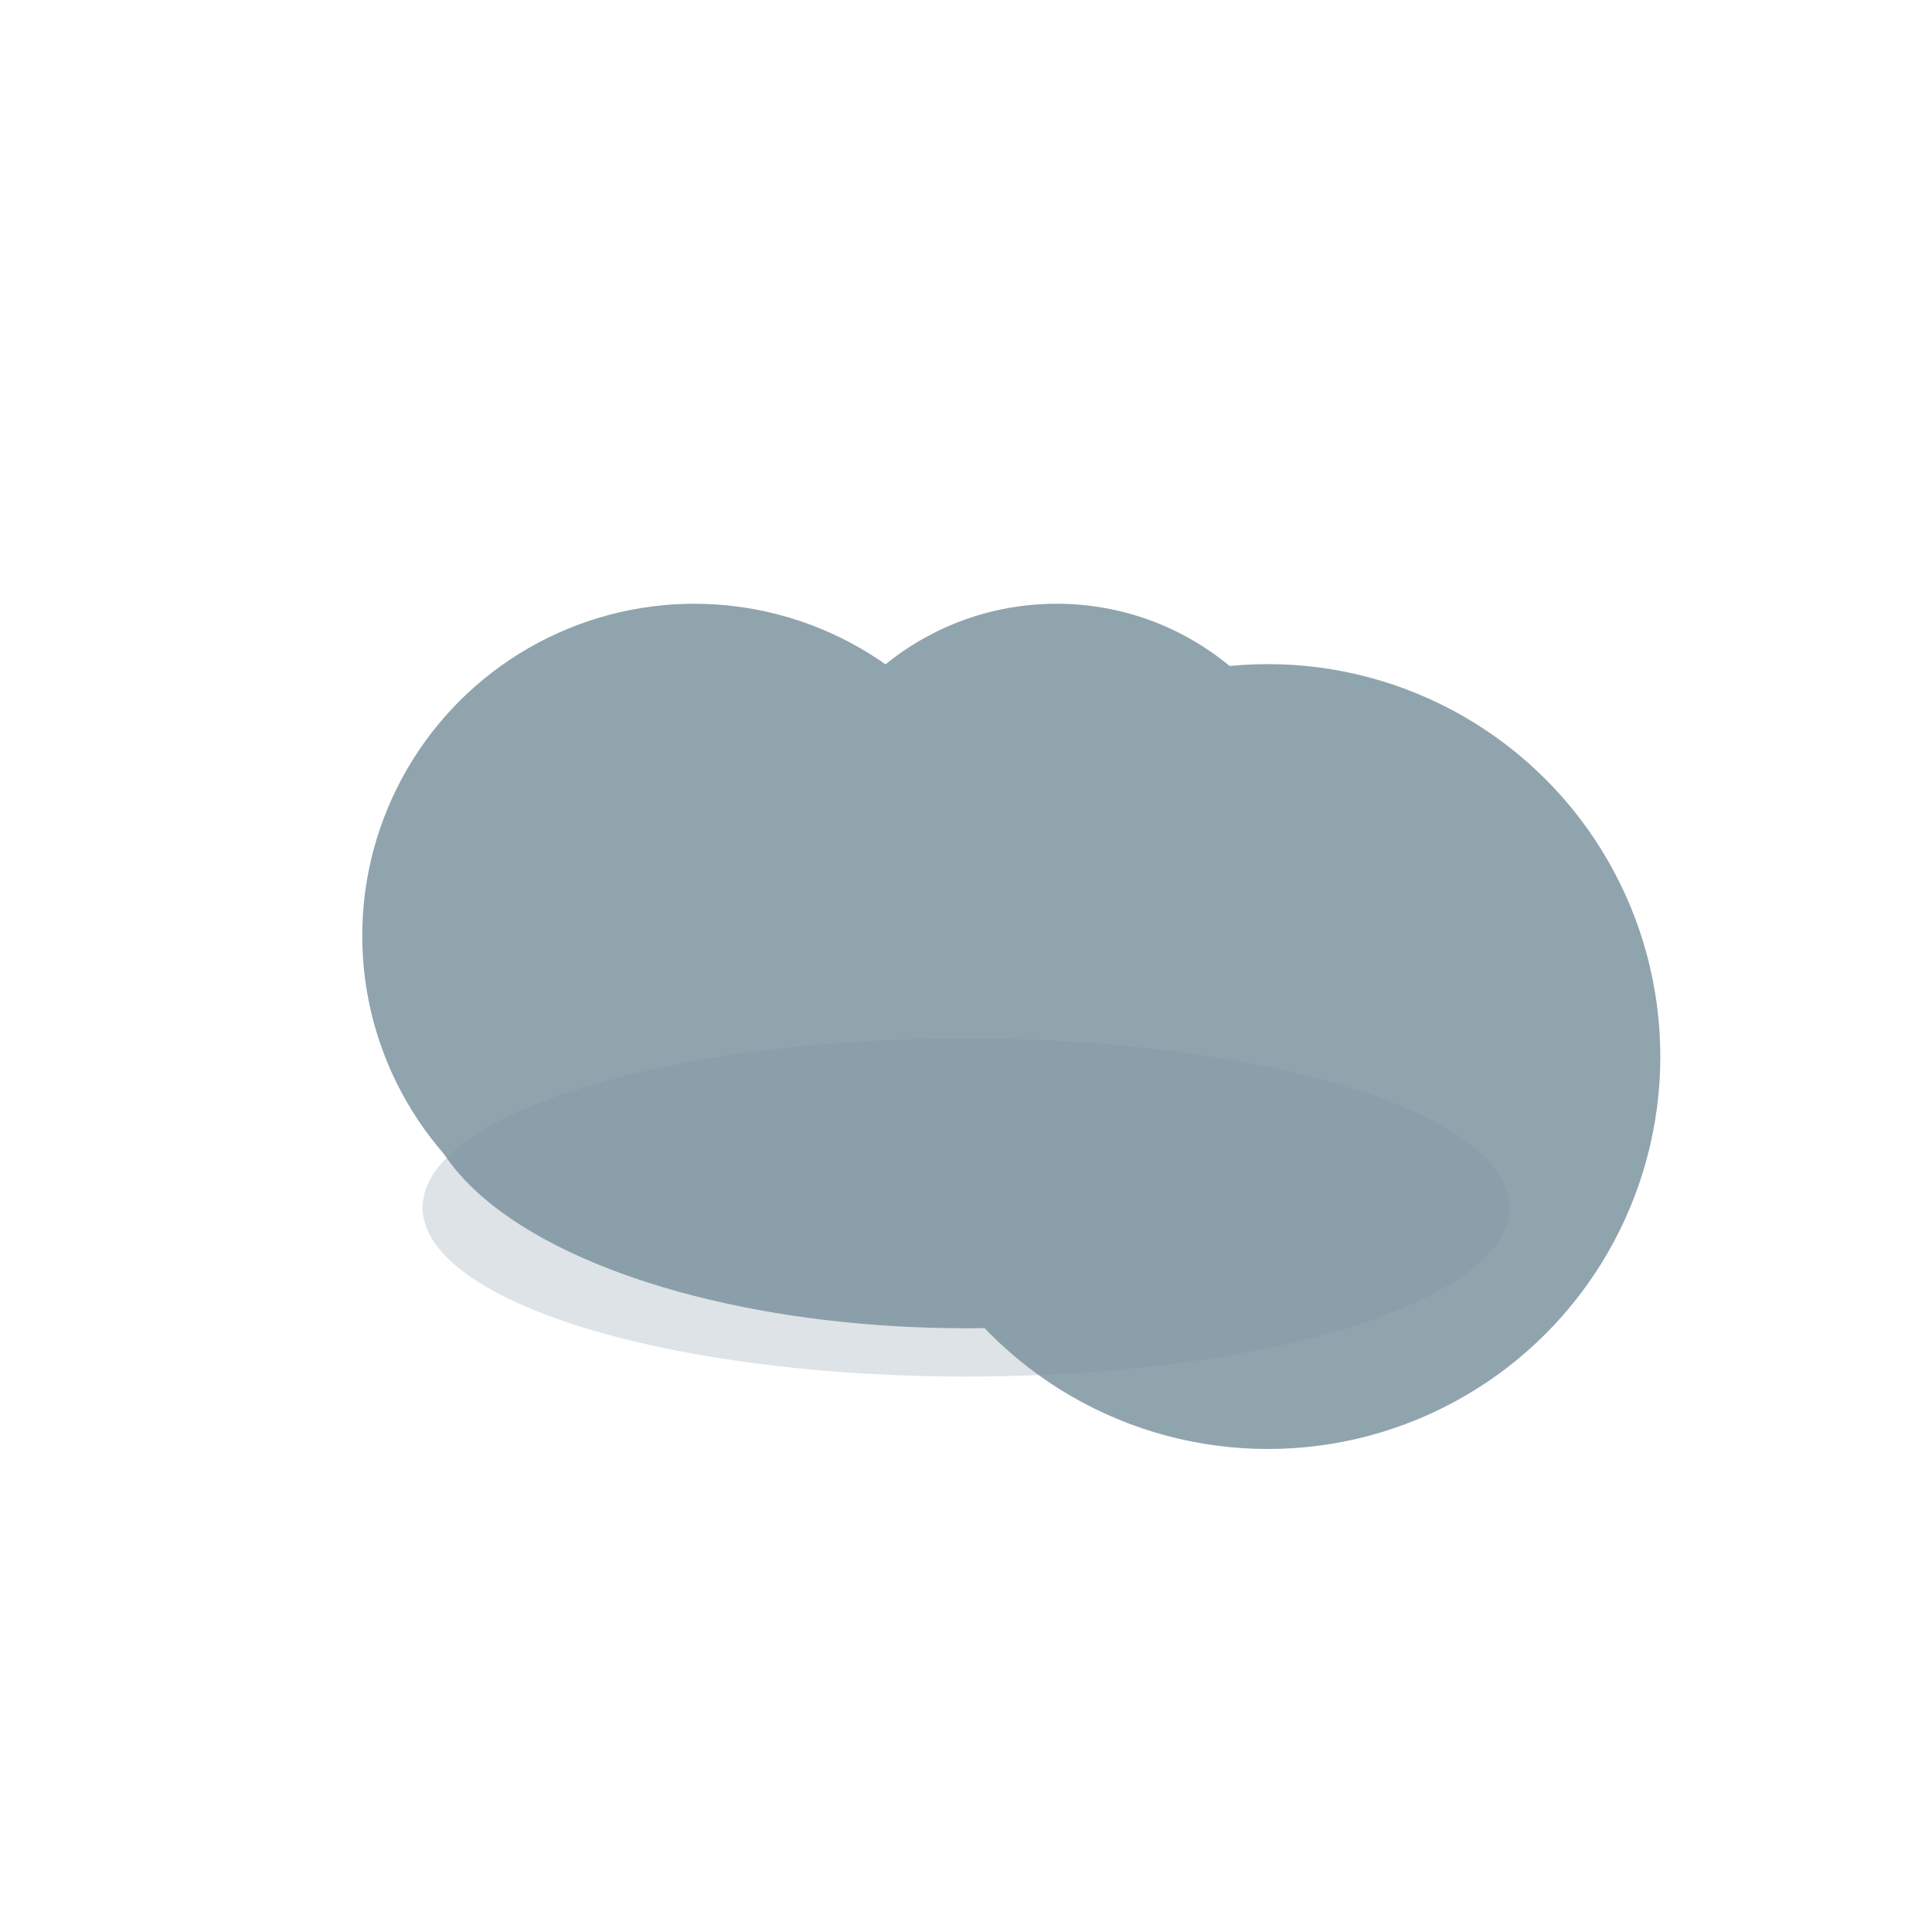 <?xml version="1.0" encoding="UTF-8"?>
<svg xmlns="http://www.w3.org/2000/svg" viewBox="0 0 128 128">

    <g>
      <ellipse cx="64" cy="72" rx="36.0" ry="16.0" fill="#90A4AE"/>
      <circle cx="46.0" cy="62.0" r="22.0" fill="#90A4AE"/>
      <circle cx="70.0" cy="58.0" r="18.0" fill="#90A4AE"/>
      <circle cx="84.0" cy="70.0" r="26.0" fill="#90A4AE"/>
      <!-- subtle bottom shadow -->
      <ellipse cx="64" cy="80.0" rx="36.0" ry="11.2" fill="#78909C" opacity="0.25"/>
    </g>
    
</svg>